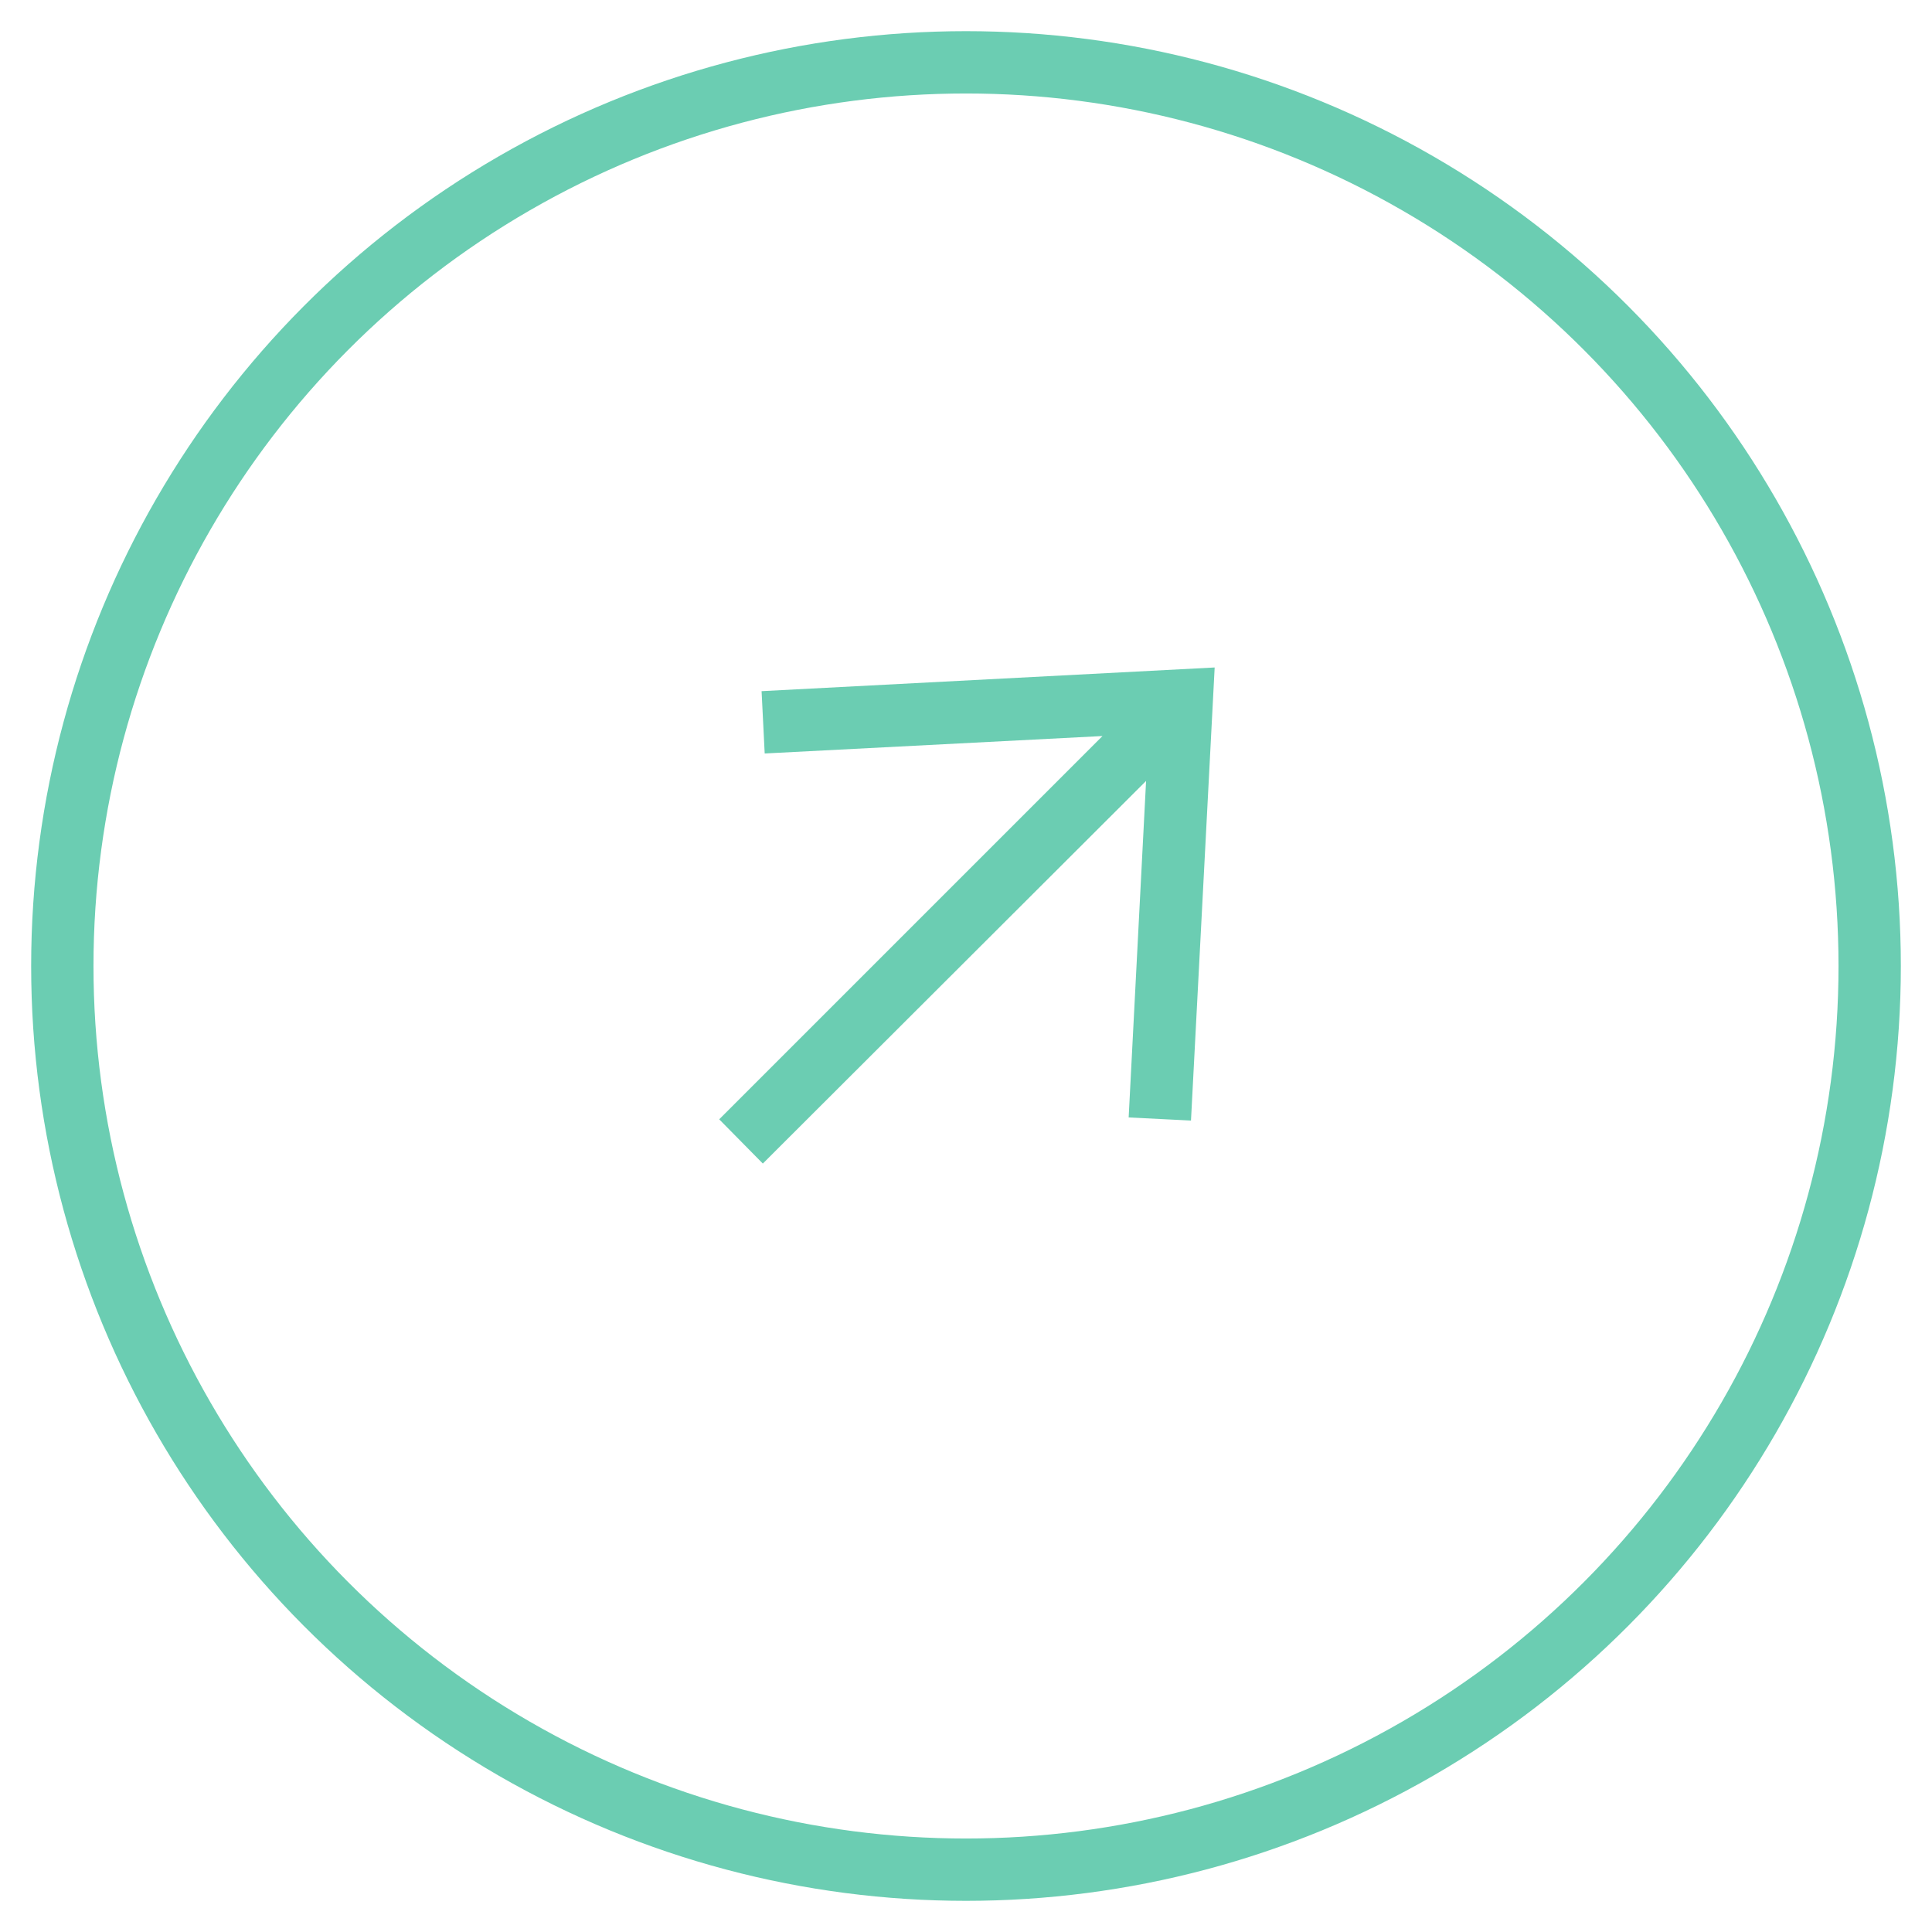 <svg width="31" height="31" xmlns="http://www.w3.org/2000/svg"><g transform="translate(1 1)" fill="none" fill-rule="evenodd"><circle stroke="#6BCDB2" cx="14.5" cy="14.5" r="14.5"/><path d="M17.4 11.52l-6.16 6.15-.7-.71 6.15-6.15-5.42.28-.05-1 7.27-.38-.38 7.27-1-.05.28-5.41z" fill="#6BCDB2" fill-rule="nonzero"/></g></svg>